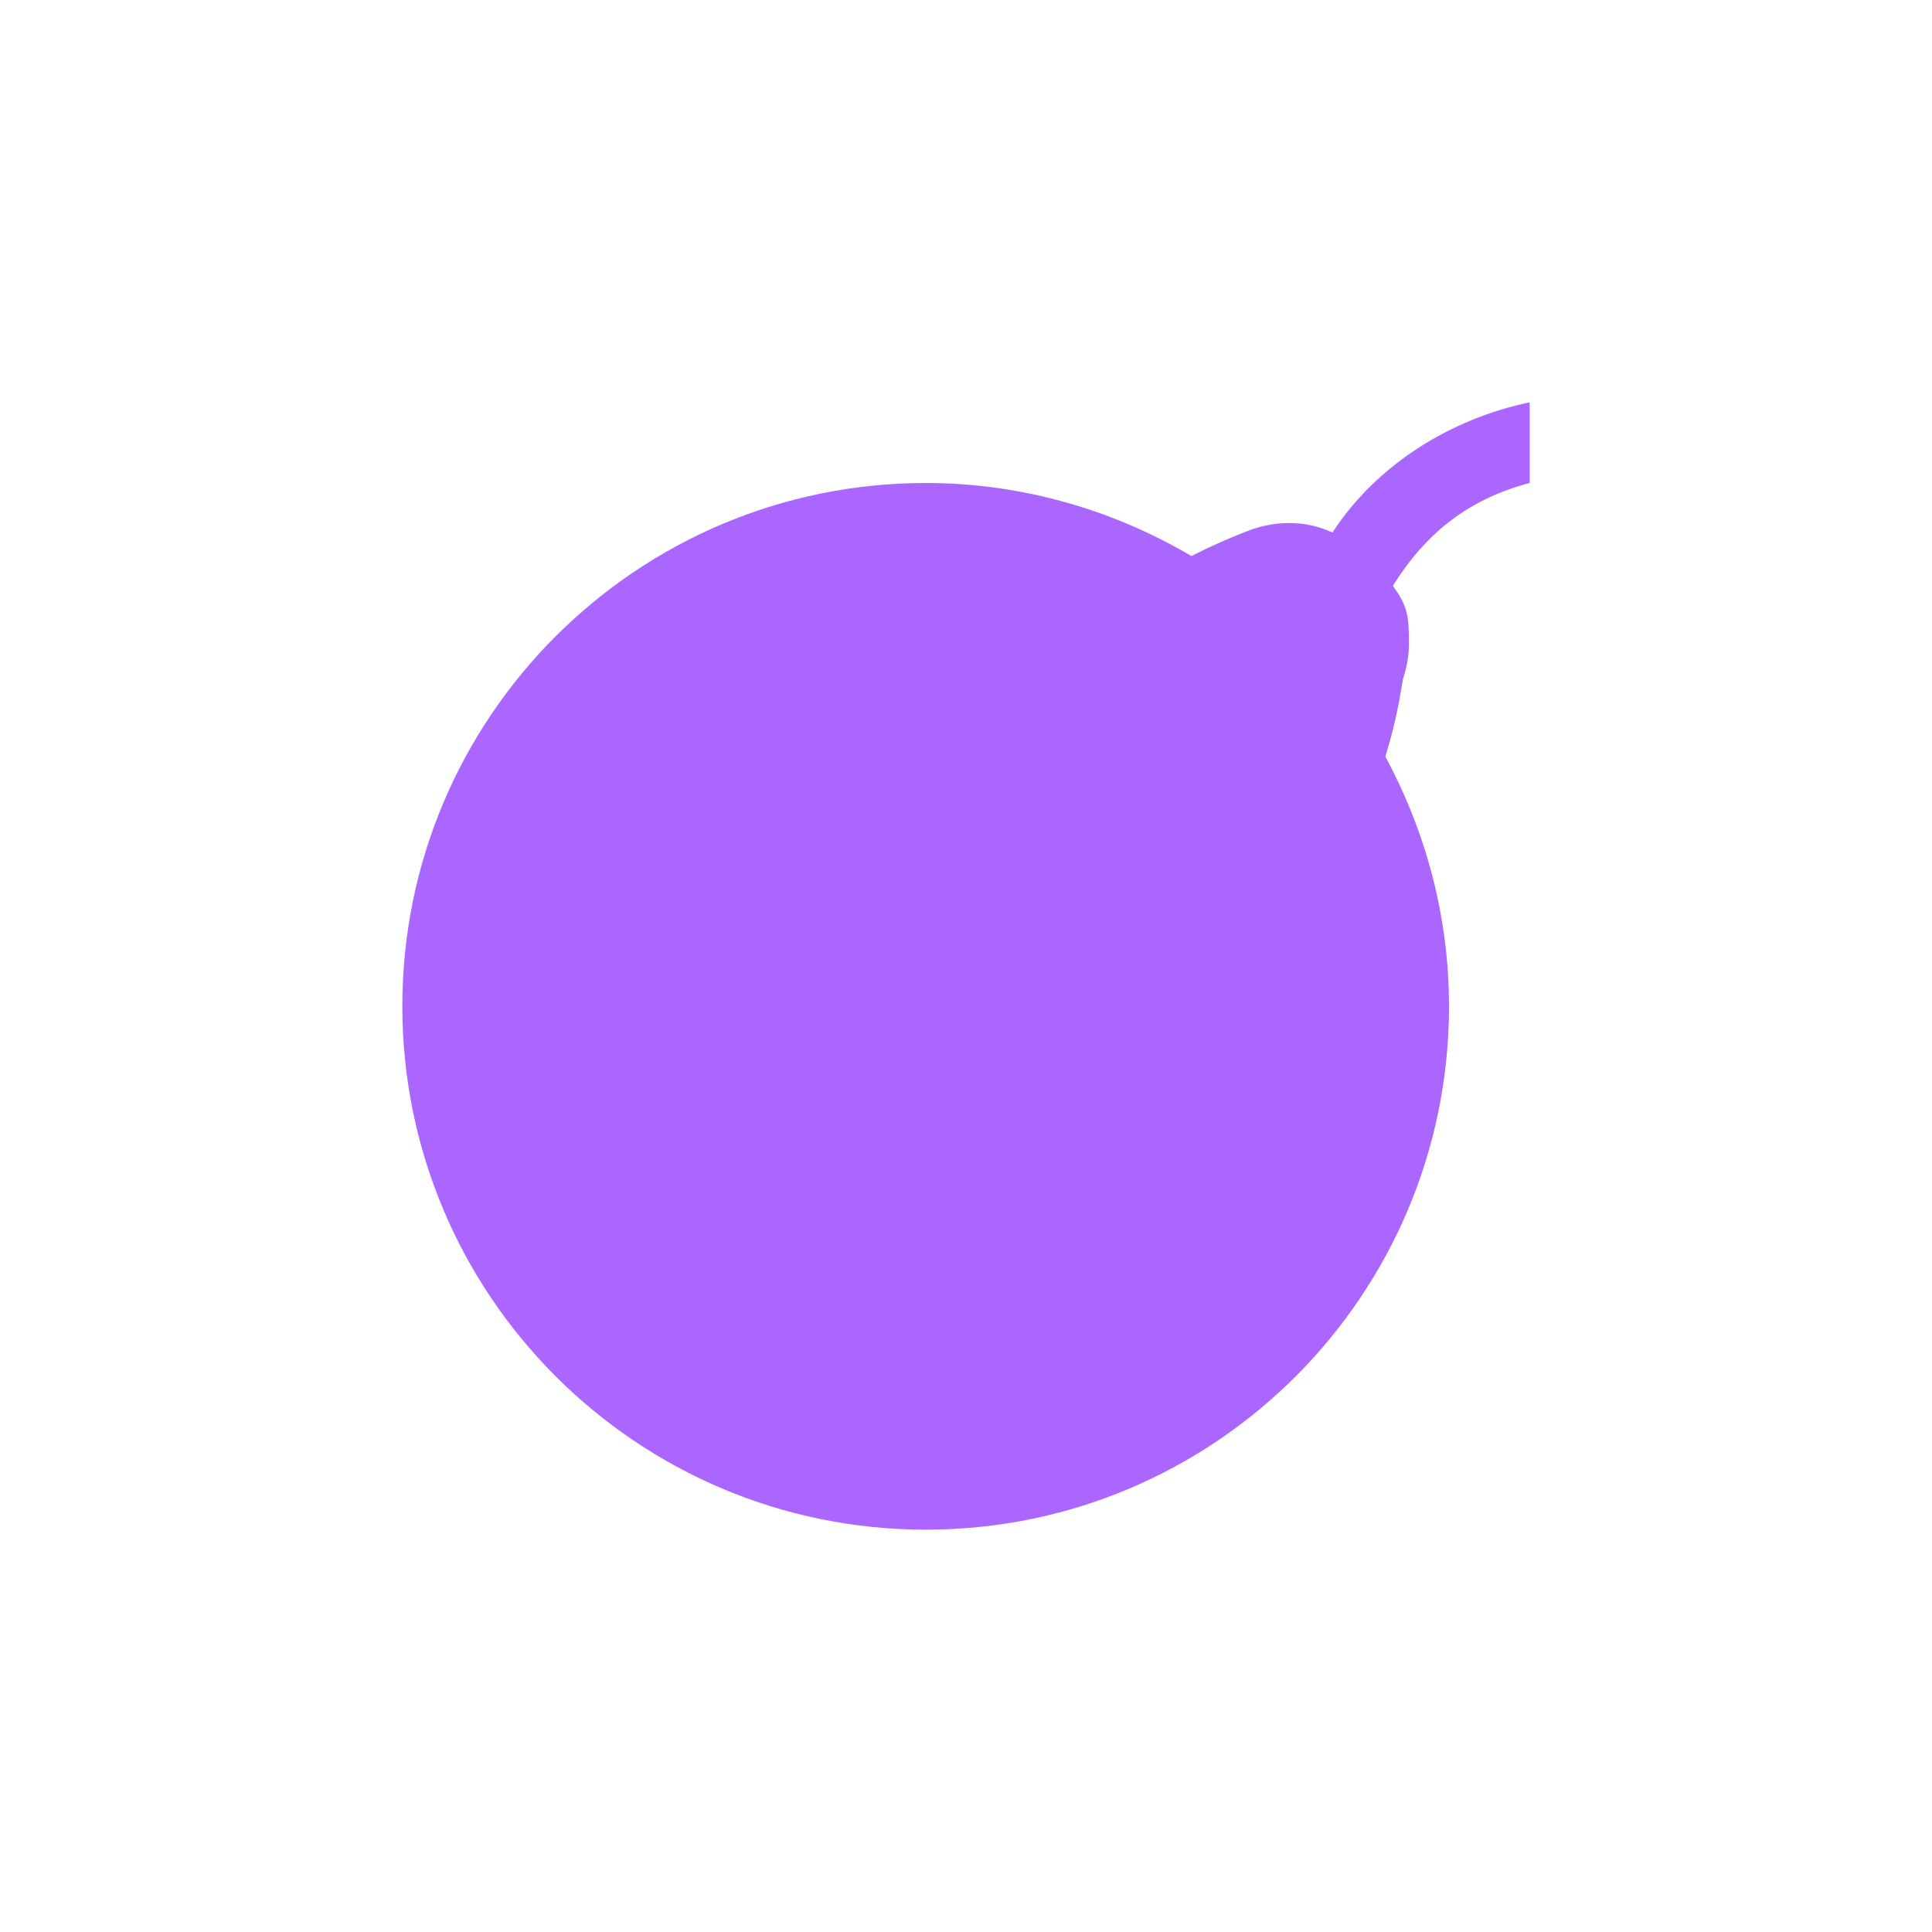 <svg xmlns="http://www.w3.org/2000/svg" xmlns:xlink="http://www.w3.org/1999/xlink" width="16" height="16" viewBox="0 0 16 16" version="1.1">
<g id="surface1">
<path style=" stroke:none;fill-rule:nonzero;fill:rgb(67.059%,40%,100%);fill-opacity:1;" d="M 12.668 3.332 C 12.008 3.469 11.395 3.855 11.035 4.41 C 10.91 4.355 10.812 4.332 10.668 4.332 C 10.562 4.332 10.465 4.352 10.371 4.383 C 10.184 4.453 10.02 4.527 9.867 4.605 C 9.199 4.211 8.441 4 7.668 4 C 5.273 4 3.332 5.941 3.332 8.332 C 3.332 10.727 5.273 12.668 7.668 12.668 C 10.059 12.668 12 10.727 12 8.332 C 12 7.609 11.816 6.902 11.473 6.266 C 11.531 6.074 11.582 5.867 11.617 5.629 C 11.648 5.535 11.668 5.438 11.668 5.332 C 11.668 5.109 11.66 5.02 11.535 4.852 C 11.805 4.418 12.16 4.133 12.668 4 Z M 12.668 3.332 "/>
</g>
</svg>
